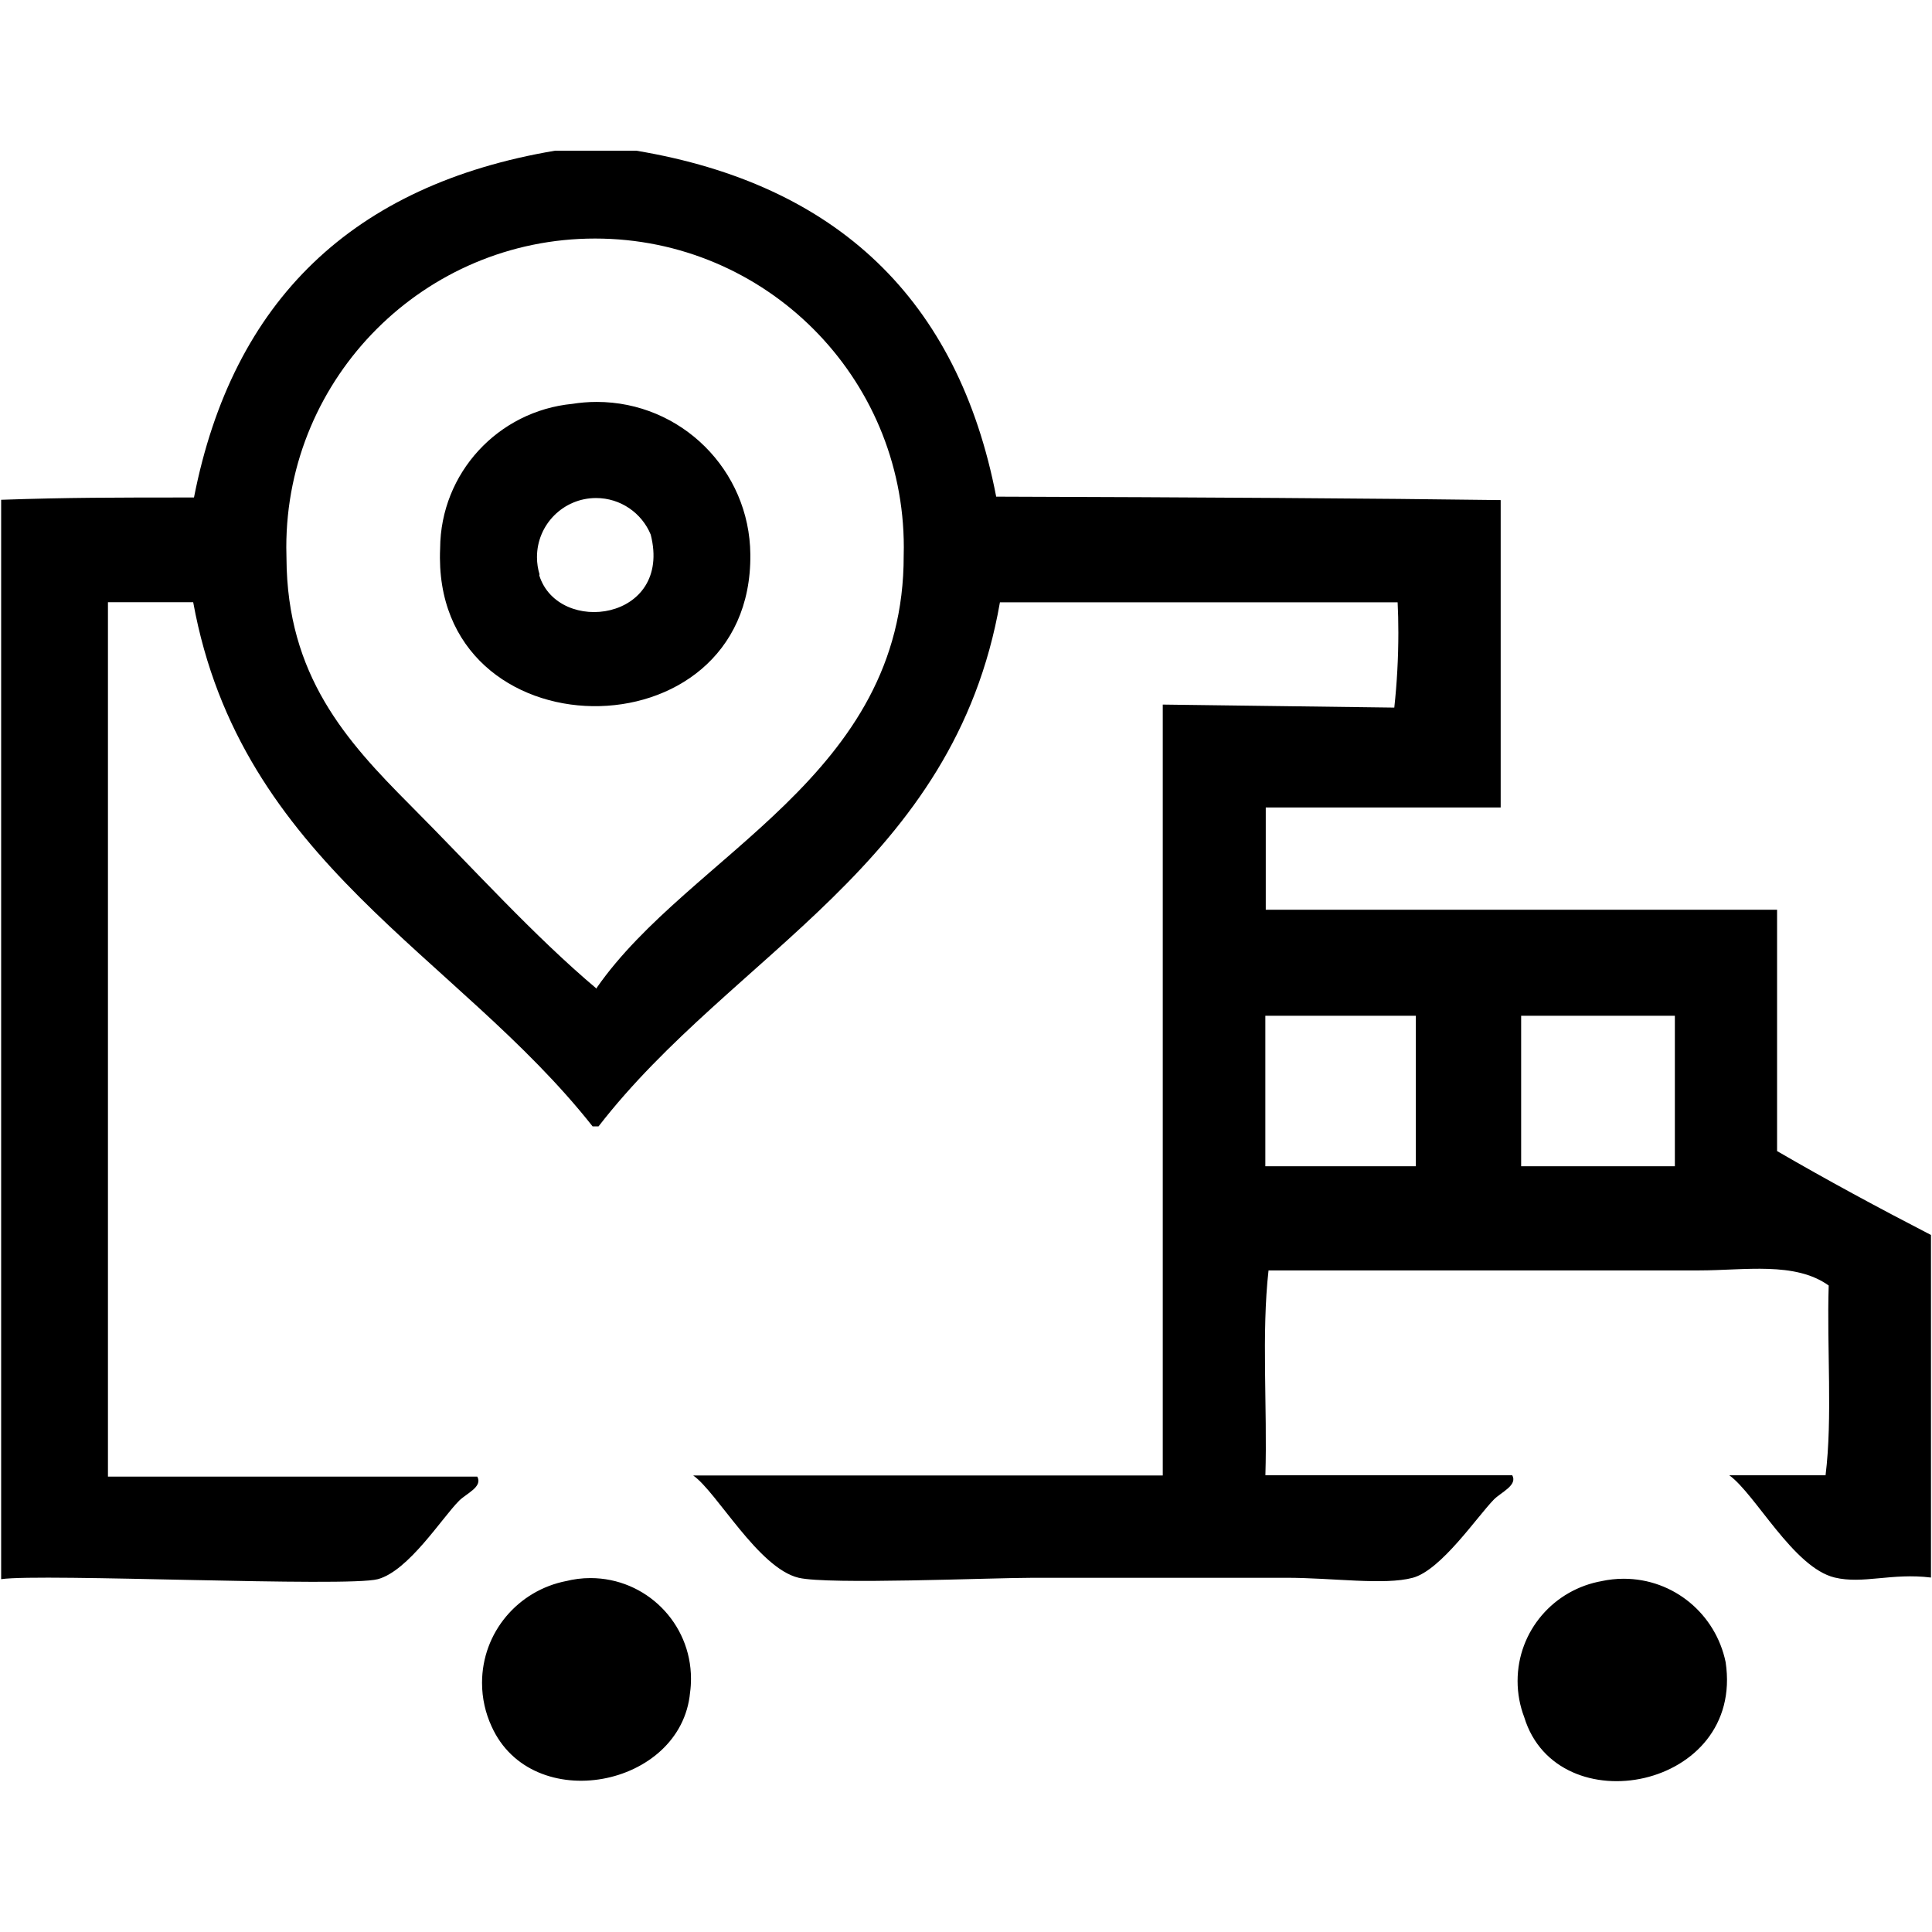 <svg version="1.1" xmlns="http://www.w3.org/2000/svg" width="32" height="32" viewBox="0 0 32 32">
  <title>delivery</title>
  <path
    d="M29.434 19.067v-3.999h-8.469v-1.694h3.891v-5.091c-2.018-0.028-5.034-0.047-8.356-0.057-0.63-3.265-2.639-5.175-5.961-5.73h-1.346q-5.020 0.847-5.98 5.744c-1.331 0-2.080 0-3.194 0.038v17.878c0.668-0.099 5.73 0.137 6.239 0s1.063-1.016 1.346-1.299c0.122-0.122 0.395-0.23 0.301-0.4h-6.117v-14.482h1.412c0.786 4.314 4.366 5.83 6.615 8.681h0.099c2.23-2.879 5.89-4.328 6.648-8.68h6.587c0.008 0.151 0.012 0.327 0.012 0.505 0 0.418-0.023 0.832-0.067 1.239l-3.835-0.050v12.769h-7.777c0.391 0.273 1.078 1.534 1.746 1.694 0.494 0.117 3.171 0 3.891 0h4.188c0.767 0 1.623 0.127 2.093 0s1.068-1.016 1.346-1.299c0.117-0.117 0.395-0.235 0.301-0.4h-4.088c0.033-1.115-0.066-2.352 0.052-3.392h7.132c0.758 0 1.586-0.15 2.146 0.25-0.033 1.030 0.066 2.192-0.052 3.143h-1.595c0.433 0.311 1.063 1.529 1.746 1.694 0.471 0.113 0.941-0.080 1.595 0v-5.674c-0.866-0.447-1.736-0.917-2.546-1.388zM9.882 16.376c-1.045-0.88-2.037-1.986-3.091-3.044s-2.037-2.141-2.046-4.088c-0.002-0.053-0.003-0.116-0.003-0.179 0-2.824 2.29-5.114 5.114-5.114s5.114 2.29 5.114 5.114c0 0.045-0.001 0.089-0.002 0.133 0.009 3.668-3.542 4.943-5.085 7.164zM23.451 19.317h-2.493v-2.493h2.493v2.493zM27.741 19.317h-2.546v-2.493h2.546v2.493zM9.383 26.186c-0.802 0.155-1.399 0.851-1.399 1.688 0 0.256 0.057 0.5 0.157 0.718 0.668 1.49 3.143 1.019 3.289-0.561 0.010-0.068 0.015-0.147 0.015-0.227 0-0.92-0.746-1.666-1.666-1.666-0.141 0-0.278 0.018-0.408 0.051zM26.541 26.186c-0.802 0.137-1.405 0.826-1.405 1.657 0 0.211 0.039 0.413 0.11 0.599 0.547 1.79 3.652 1.197 3.336-0.911-0.164-0.794-0.857-1.382-1.689-1.382-0.125 0-0.247 0.014-0.365 0.039zM9.482 6.689c-1.23 0.118-2.185 1.144-2.192 2.394-0.155 3.444 5.175 3.491 5.138 0.1-0.012-1.397-1.147-2.526-2.545-2.526-0.141 0-0.28 0.012-0.415 0.034zM8.936 9.512c-0.026-0.084-0.042-0.182-0.042-0.284 0-0.541 0.438-0.979 0.979-0.979 0.408 0 0.759 0.251 0.905 0.606 0.364 1.432-1.532 1.677-1.846 0.675z"></path>
</svg>

